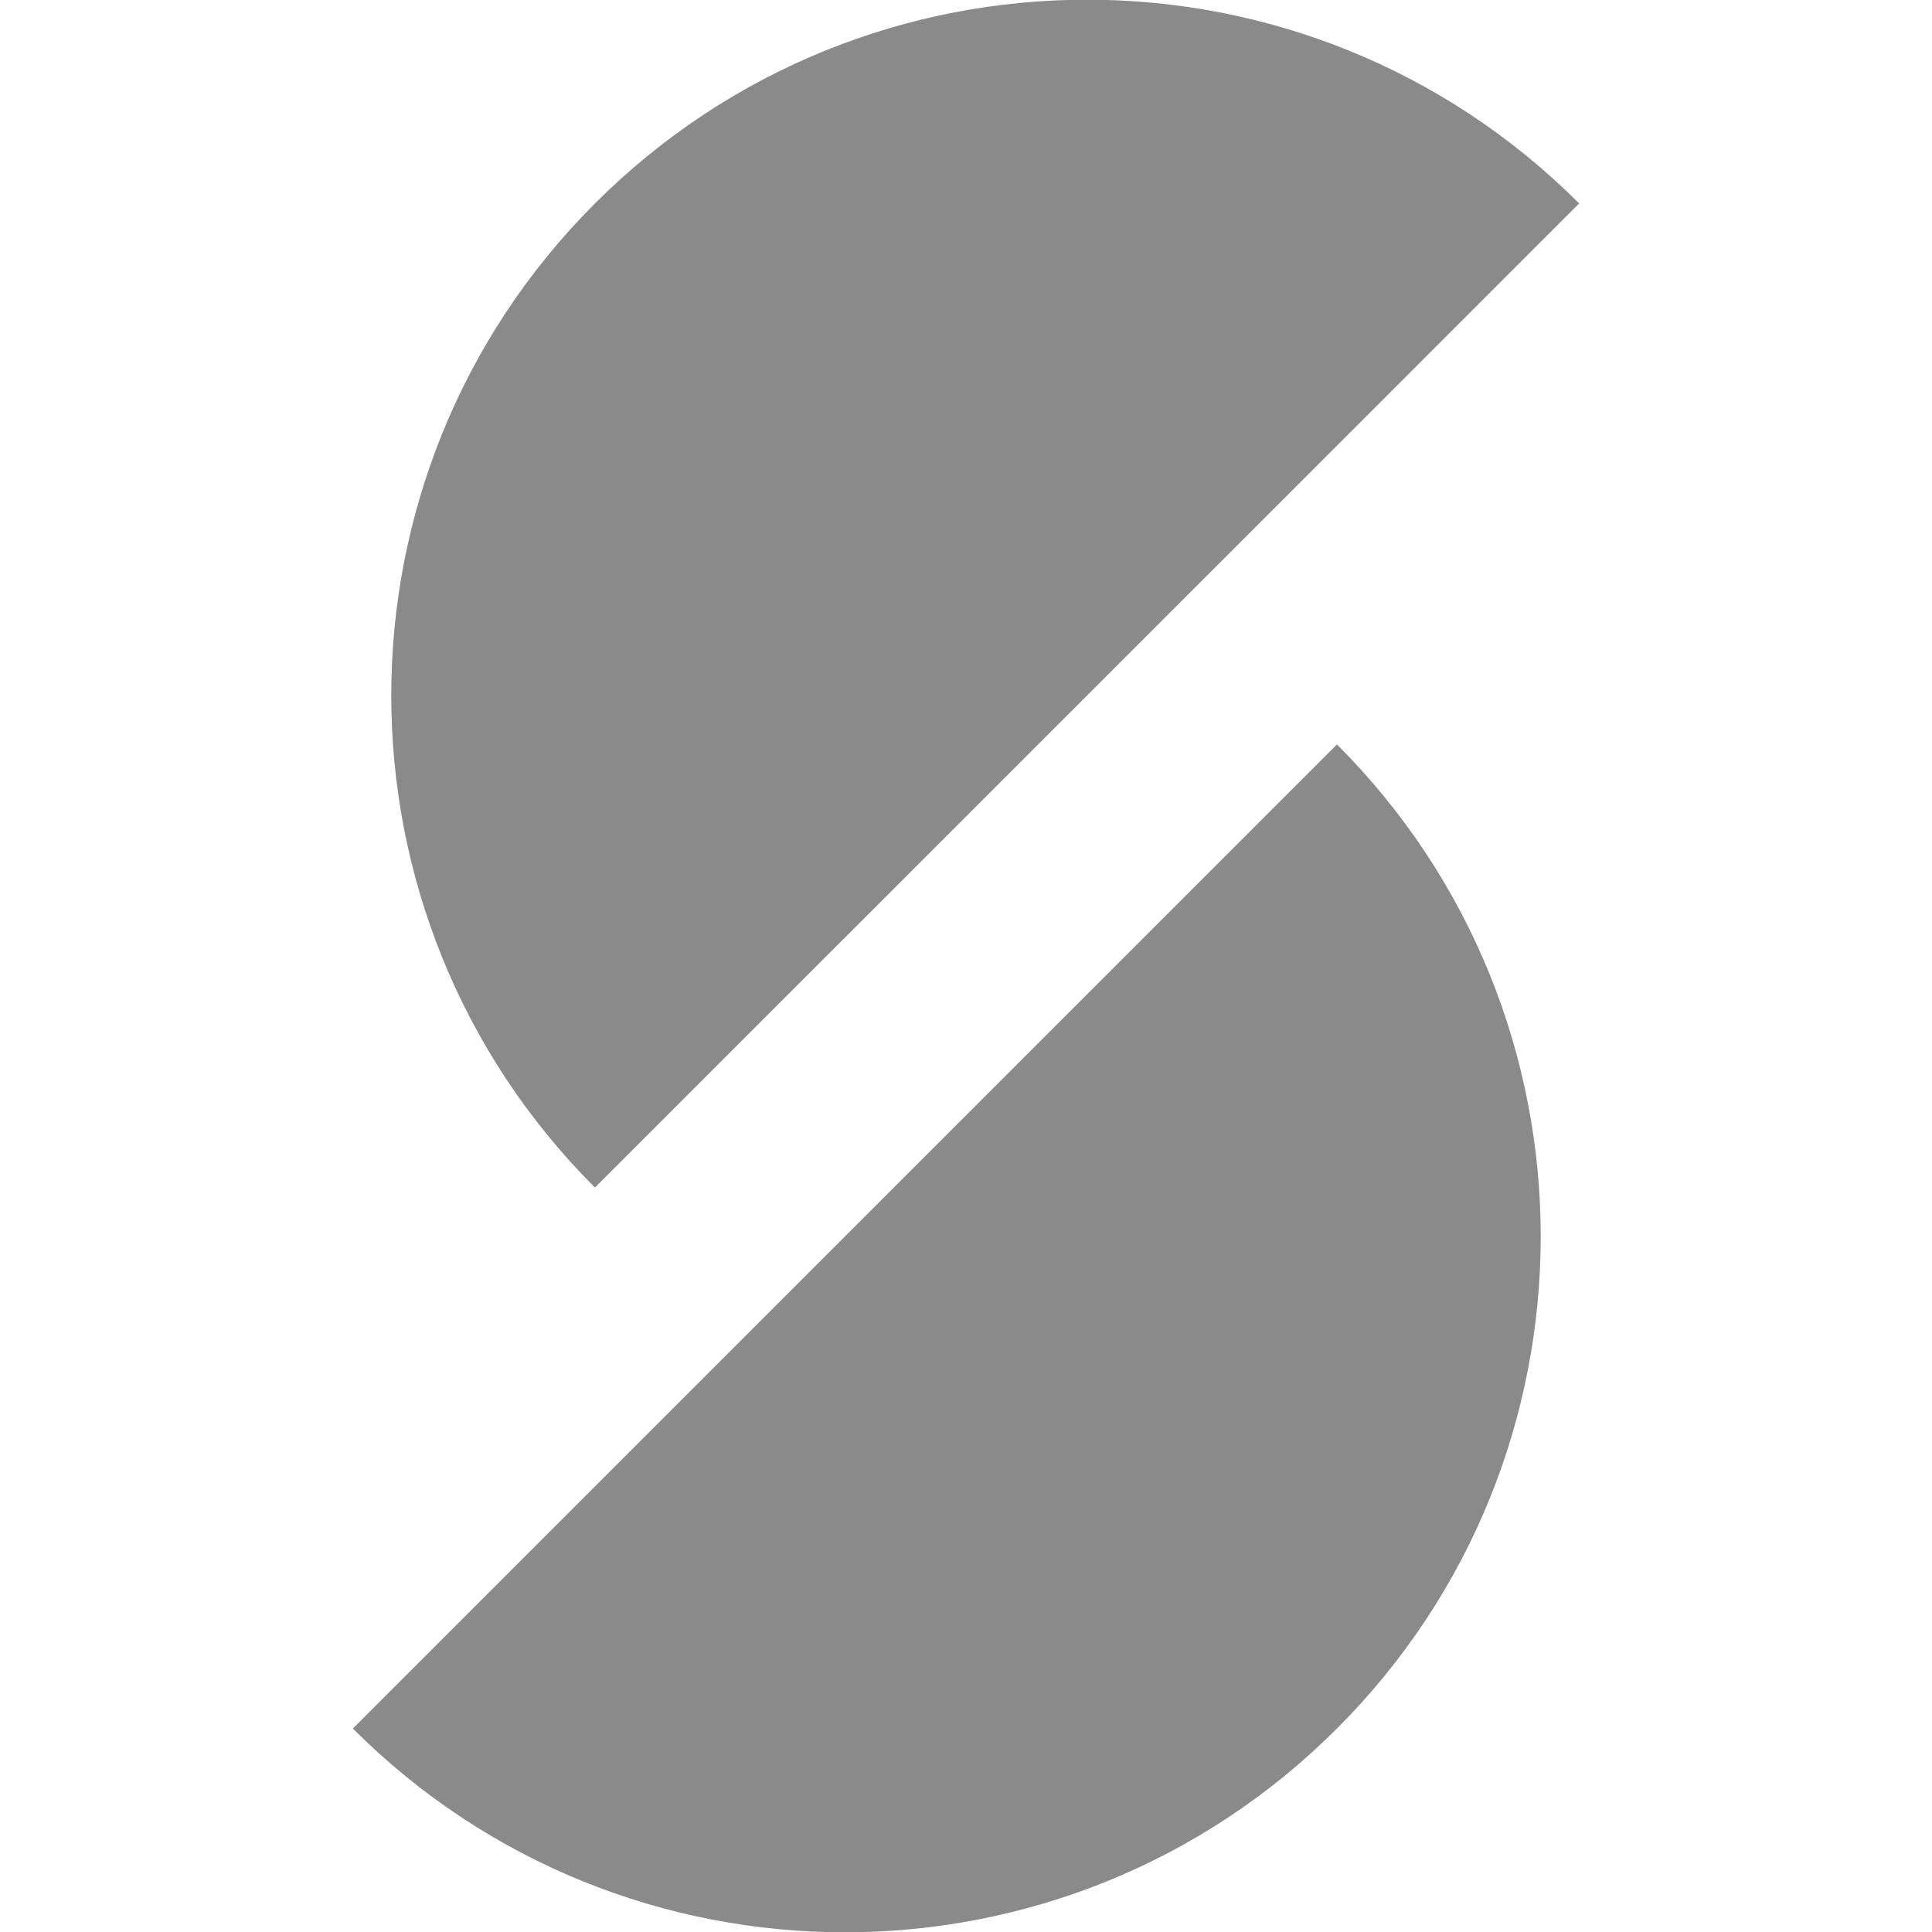 <svg width="16" height="16" viewBox="0 0 16 16" fill="none" xmlns="http://www.w3.org/2000/svg">
<g clip-path="url(#clip0_439_596)">
<path d="M13.078 1.685C10.829 -0.565 7.177 -0.565 4.927 1.685C2.678 3.934 2.678 7.586 4.927 9.835L13.078 1.685Z" fill="#8A8A8A"/>
<path d="M2.922 14.315C5.171 16.565 8.823 16.565 11.072 14.315C13.322 12.066 13.322 8.414 11.072 6.165L2.922 14.315Z" fill="#8A8A8A"/>
</g>
<defs>
<clipPath id="clip0_439_596">
<rect width="16" height="16" fill="white"/>
</clipPath>
</defs>
</svg>
